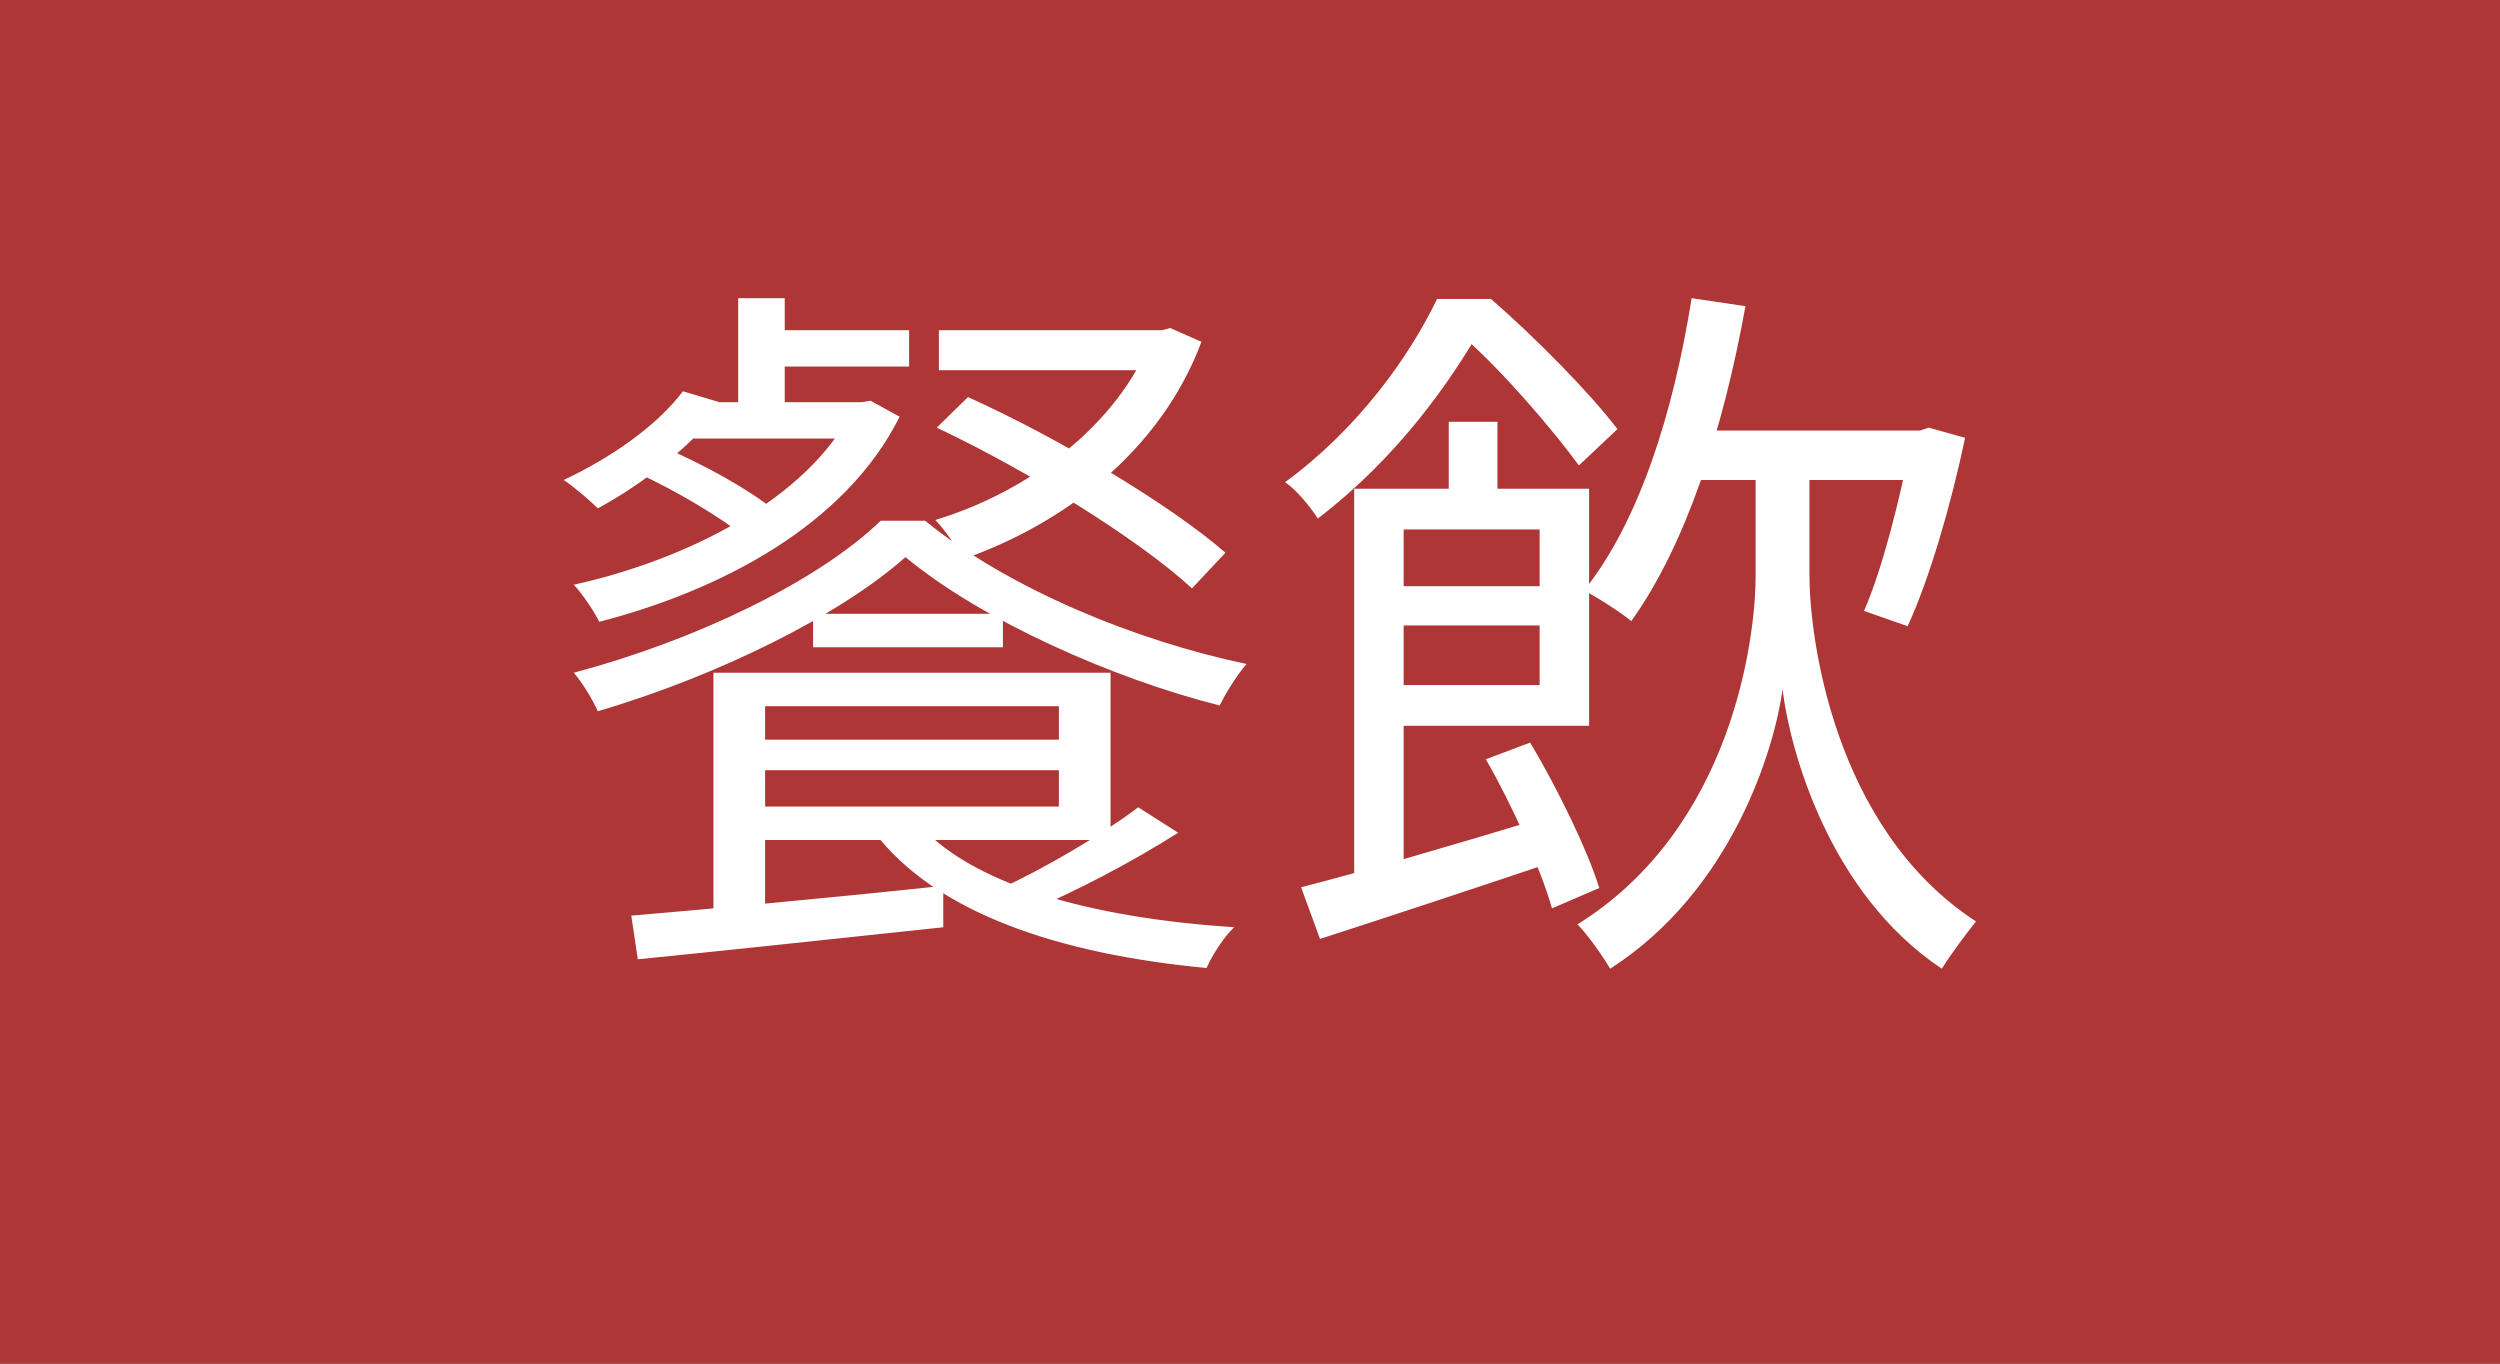 <svg width="55" height="30" viewBox="0 0 55 30" fill="none" xmlns="http://www.w3.org/2000/svg">
<rect x="0" y="0" width="55" height="30" fill="#333333" stroke="none"/>
<rect width="55" height="30" fill="#CD3838" fill-opacity="0.8"/>
<path d="M16.24 6.56H17.264V9.2H16.24V6.56ZM16.656 7.264H20V8.064H16.656V7.264ZM15.376 8.848H19.04V9.648H14.72L15.376 8.848ZM18.752 8.848H18.96L19.152 8.816L19.792 9.168C18.592 11.568 15.84 12.992 13.184 13.68C13.056 13.424 12.816 13.072 12.624 12.864C15.088 12.32 17.76 10.992 18.752 9.024V8.848ZM14.048 10.416L14.672 9.872C15.488 10.224 16.512 10.784 17.04 11.232L16.4 11.824C15.904 11.408 14.88 10.8 14.048 10.416ZM15.024 8.608L15.936 8.88C15.264 9.776 14.16 10.64 13.152 11.184C12.992 11.024 12.624 10.704 12.4 10.56C13.424 10.08 14.448 9.376 15.024 8.608ZM20.656 7.264H25.632V8.144H20.656V7.264ZM25.344 7.264H25.568L25.744 7.216L26.432 7.52C25.52 9.952 23.376 11.536 21.184 12.304C21.056 12.048 20.784 11.648 20.576 11.44C22.592 10.832 24.592 9.376 25.344 7.424V7.264ZM20.608 9.408L21.296 8.736C23.28 9.632 25.728 11.088 26.96 12.16L26.224 12.944C25.04 11.856 22.608 10.352 20.608 9.408ZM19.92 12.256C18.48 13.536 15.808 14.864 13.152 15.648C13.04 15.392 12.816 15.024 12.624 14.8C15.328 14.08 18 12.784 19.376 11.456H20.352C22.176 12.944 24.976 14.096 27.424 14.608C27.2 14.864 26.96 15.264 26.832 15.52C24.48 14.928 21.6 13.648 19.92 12.256ZM16.32 14.8H24.432V18.48H16.32V17.744H23.296V15.536H16.32V14.8ZM15.696 14.8H16.832V20.384L15.696 20.48V14.8ZM25.04 17.76L25.92 18.32C24.912 18.96 23.632 19.632 22.624 20.048L21.968 19.568C22.96 19.12 24.288 18.336 25.04 17.76ZM20.128 18.032C21.312 19.472 24.016 20.192 27.152 20.4C26.928 20.608 26.672 21.008 26.544 21.296C23.296 20.992 20.576 20.08 19.232 18.304L20.128 18.032ZM16.32 16.272H23.68V16.944H16.32V16.272ZM17.888 13.504H22.064V14.24H17.888V13.504ZM13.888 20.144C15.584 20 18.208 19.76 20.752 19.488V20.4C18.352 20.656 15.808 20.928 14.032 21.104L13.888 20.144ZM36.864 9.472H42.352V10.56H36.864V9.472ZM37.216 6.56L38.4 6.736C37.904 9.488 37.072 12.016 35.888 13.664C35.68 13.488 35.136 13.136 34.848 12.992C36.064 11.472 36.816 9.072 37.216 6.56ZM39.232 9.904H39.808V12.672C39.808 13.936 40.304 18.208 43.472 20.272C43.264 20.528 42.896 21.024 42.72 21.312C40.224 19.648 39.376 16.48 39.216 15.168C39.04 16.464 38.112 19.584 35.424 21.312C35.264 21.04 34.928 20.56 34.704 20.336C38.128 18.208 38.624 14 38.624 12.672V9.904H39.232ZM42.048 9.472H42.24L42.432 9.408L43.232 9.632C42.928 11.088 42.448 12.736 41.968 13.776L41.008 13.44C41.424 12.496 41.808 10.928 42.048 9.696V9.472ZM31.872 9.28H32.944V11.184H31.872V9.28ZM29.792 10.752H30.88V19.76H29.792V10.752ZM30.432 12.896H34.416V13.76H30.432V12.896ZM28.624 19.52C30 19.168 32.08 18.56 34.08 17.952L34.224 18.944C32.416 19.552 30.528 20.176 29.04 20.656L28.624 19.52ZM32.688 16.704L33.664 16.336C34.272 17.36 34.928 18.704 35.184 19.536L34.144 19.984C33.904 19.136 33.28 17.728 32.688 16.704ZM30.432 10.752H34.96V15.968H30.432V15.072H33.872V11.648H30.432V10.752ZM31.616 6.576H32.256V6.832H32.624V7.152C31.92 8.384 30.768 10.048 28.992 11.408C28.832 11.152 28.512 10.768 28.272 10.608C29.888 9.424 31.008 7.84 31.616 6.576ZM31.936 6.576H32.8C33.776 7.424 34.976 8.64 35.584 9.44L34.736 10.24C34.176 9.472 33.072 8.176 32.16 7.376H31.936V6.576Z" fill="white"/>
</svg>
